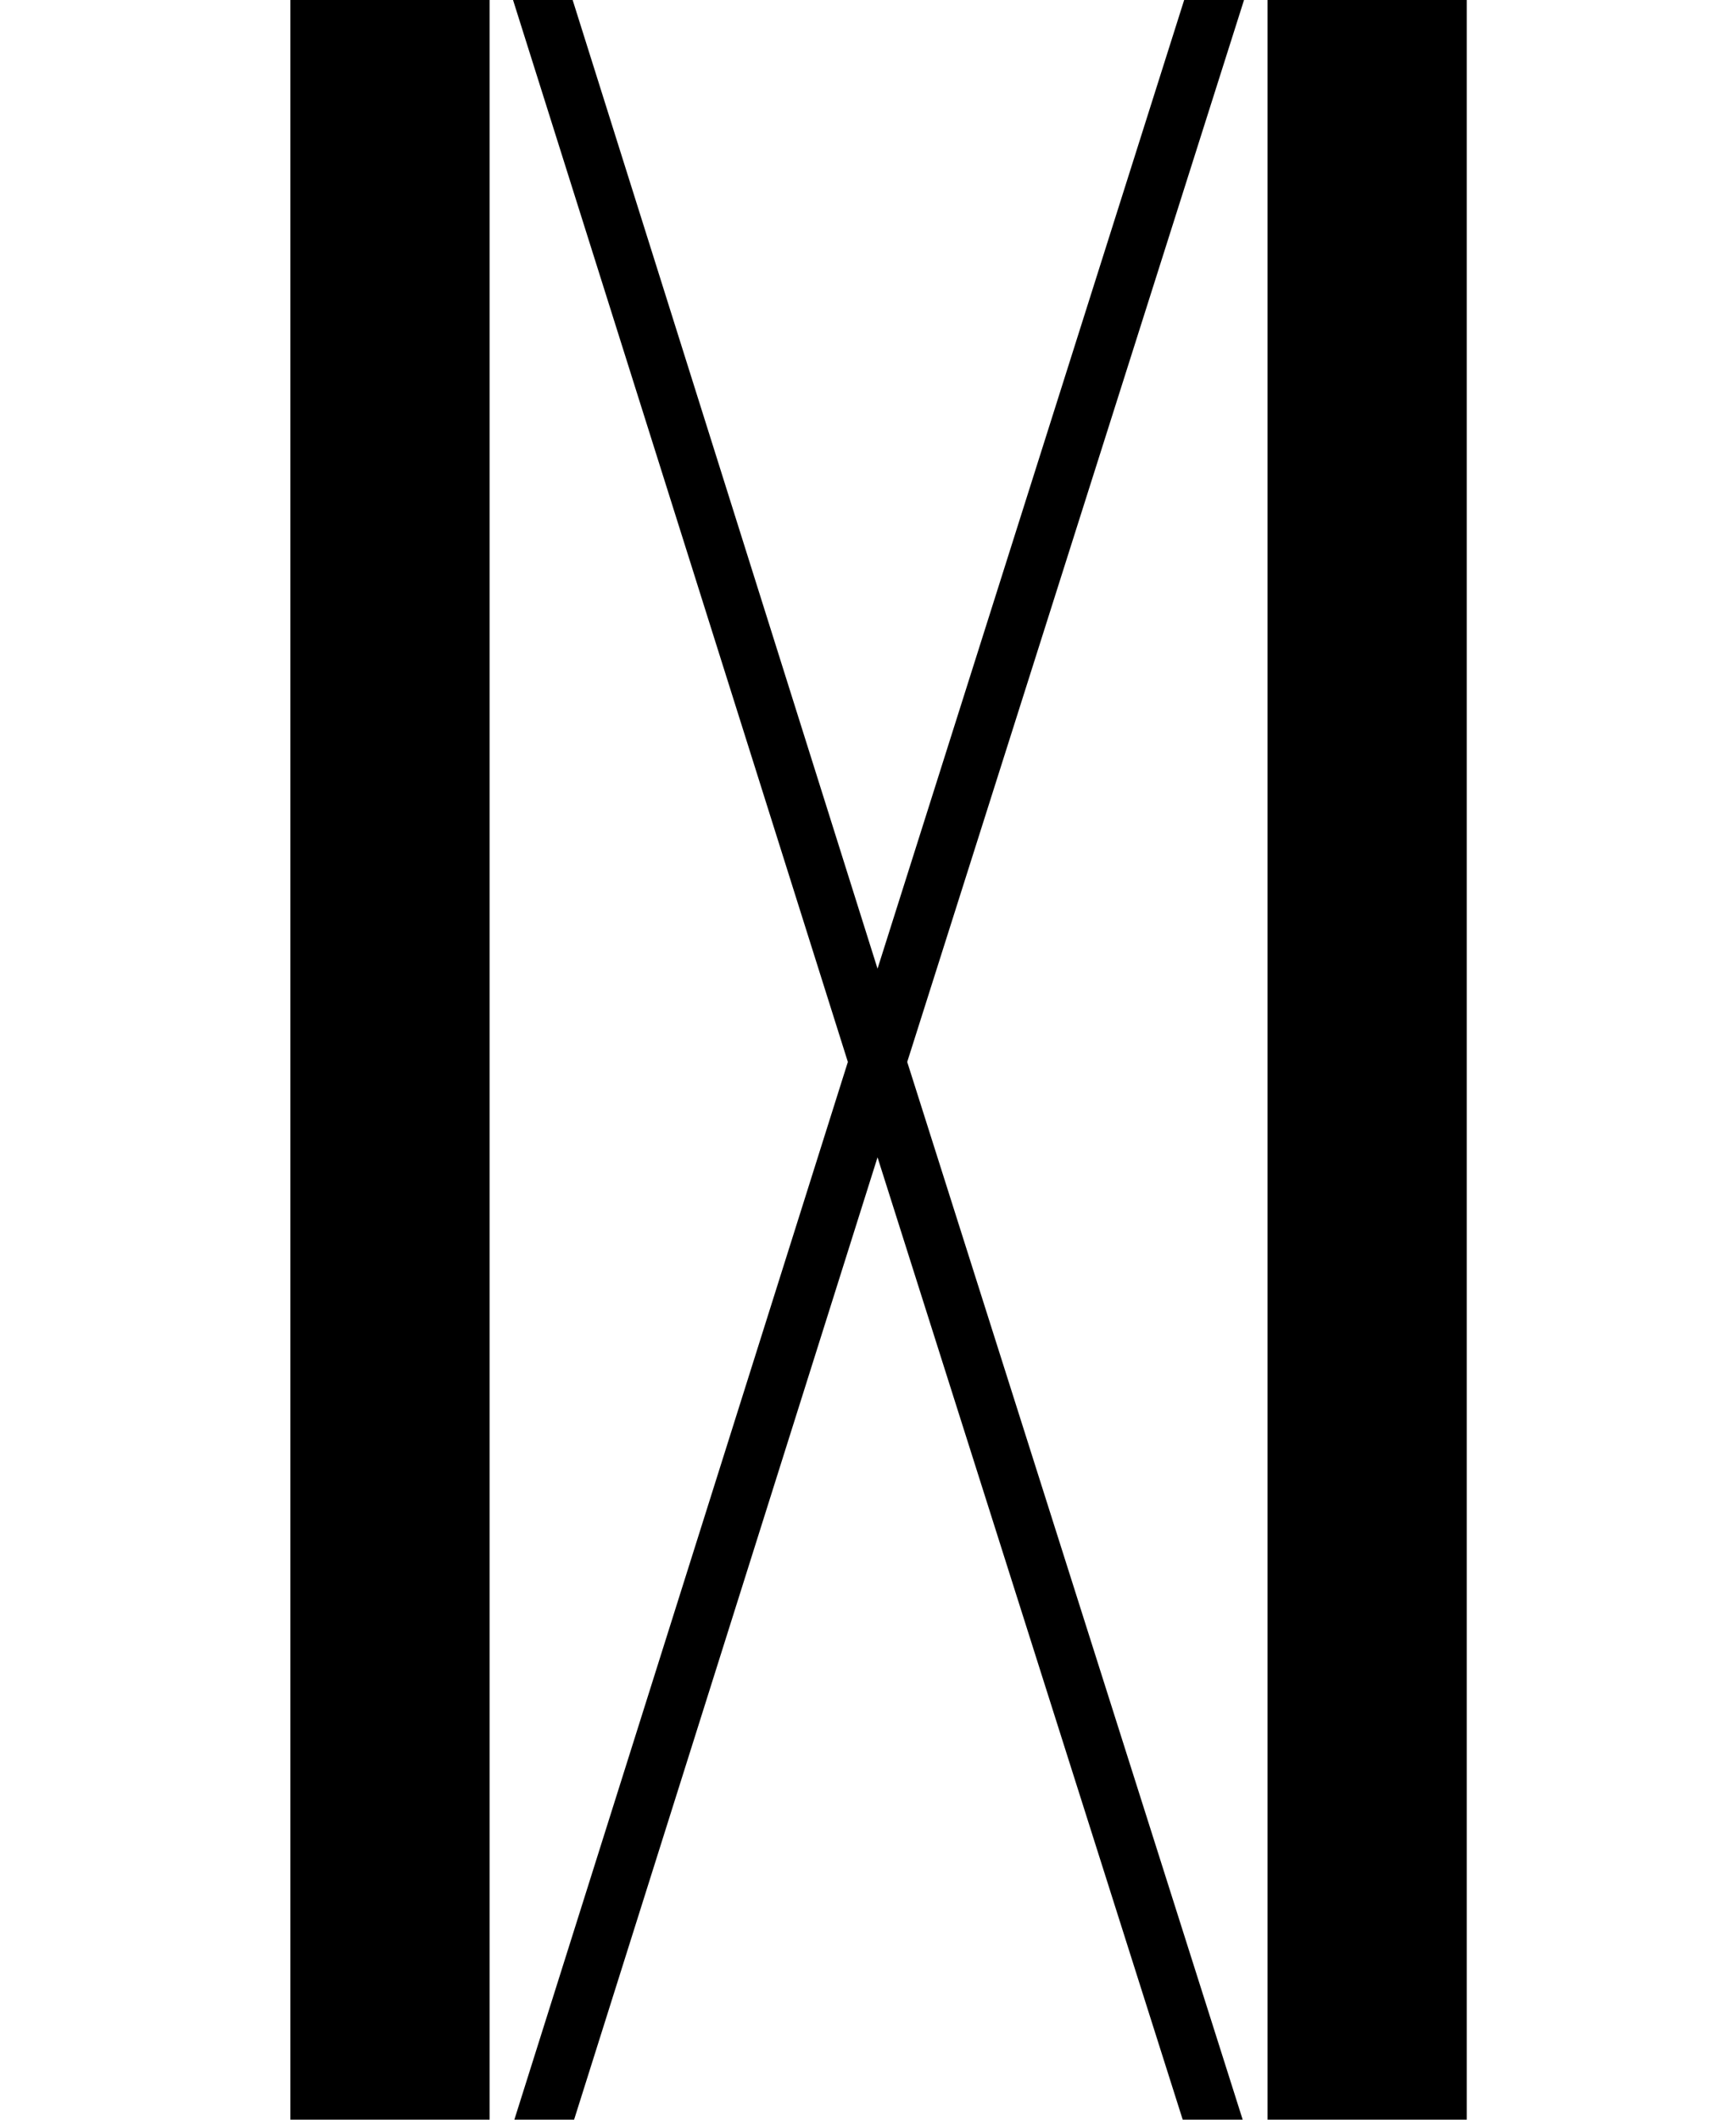 <?xml version="1.0" standalone="no"?>
<!DOCTYPE svg PUBLIC "-//W3C//DTD SVG 1.1//EN" "http://www.w3.org/Graphics/SVG/1.1/DTD/svg11.dtd" >
<svg xmlns="http://www.w3.org/2000/svg" xmlns:xlink="http://www.w3.org/1999/xlink" version="1.1" viewBox="-10 0 819 1000">
  <g transform="matrix(1 0 0 -1 0 800)">
   <path fill="currentColor"
d="M127 924h555v-1250h-555v1250zM229 899l175 -556l176 556h-351zM229 -301h351l-176 555zM221 835v-1072l169 536zM588 -237v1072l-170 -536z" />
  </g>

</svg>
